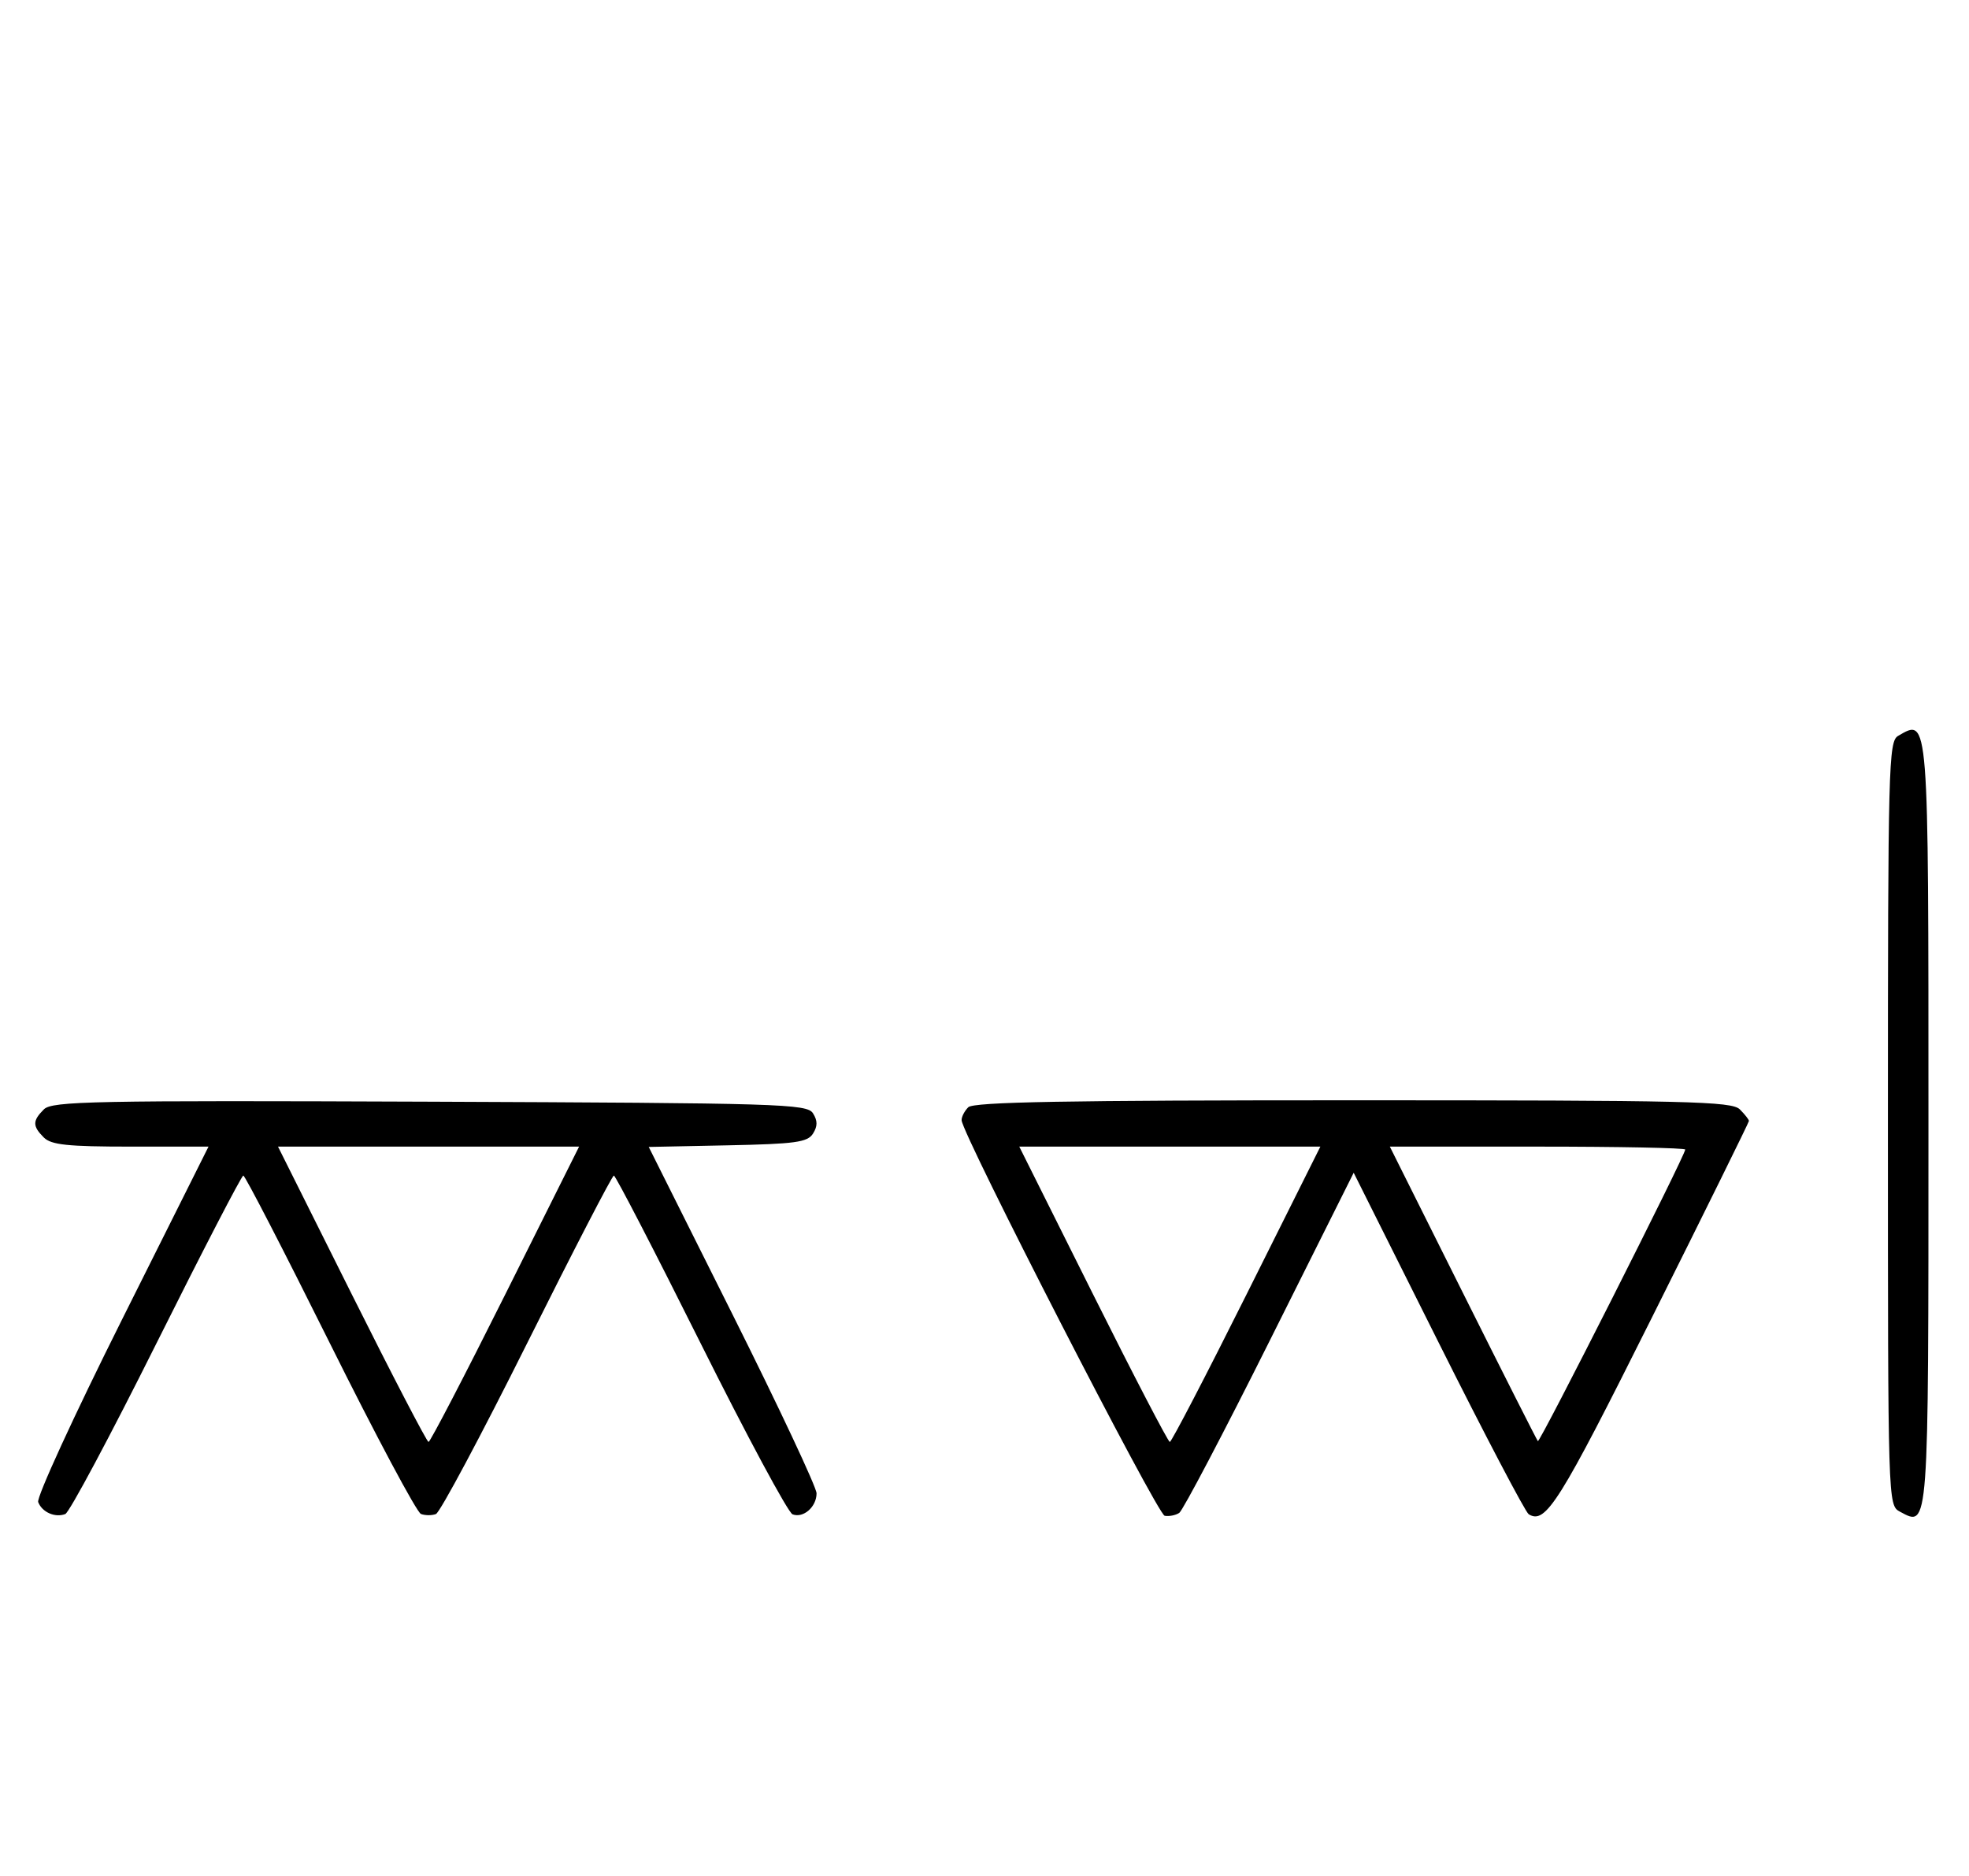 <svg xmlns="http://www.w3.org/2000/svg" width="340" height="324" viewBox="0 0 340 324" version="1.1">
	<path d="M 327.750 127.080 C 326.111 128.035, 326 132.293, 326 194.015 C 326 259.587, 326.011 259.935, 328.064 261.034 C 333.084 263.721, 333 264.854, 333 194.078 C 333 123.068, 333.071 123.981, 327.750 127.080 M 7.579 191.564 C 5.598 193.545, 5.596 194.454, 7.571 196.429 C 8.844 197.701, 11.697 198, 22.575 198 L 36.006 198 21.020 227.961 C 12.777 244.439, 6.285 258.580, 6.594 259.384 C 7.265 261.133, 9.512 262.125, 11.274 261.448 C 11.975 261.180, 19.056 247.919, 27.010 231.980 C 34.964 216.041, 41.717 203, 42.016 203 C 42.315 203, 49.042 216.034, 56.965 231.964 C 64.888 247.894, 71.962 261.155, 72.685 261.433 C 73.408 261.710, 74.573 261.717, 75.274 261.448 C 75.975 261.180, 83.056 247.919, 91.010 231.980 C 98.964 216.041, 105.710 203, 106 203 C 106.290 203, 113.036 216.041, 120.990 231.980 C 128.944 247.919, 136.083 261.201, 136.853 261.497 C 138.718 262.213, 141 260.217, 141 257.871 C 141 256.835, 134.480 242.952, 126.511 227.021 L 112.021 198.056 125.653 197.778 C 137.361 197.539, 139.441 197.253, 140.388 195.750 C 141.191 194.475, 141.190 193.525, 140.386 192.250 C 139.356 190.617, 134.934 190.483, 74.220 190.243 C 16.058 190.013, 8.990 190.153, 7.579 191.564 M 167.200 191.200 C 166.540 191.860, 166.021 192.873, 166.047 193.450 C 166.158 195.899, 199.849 261.522, 201.112 261.749 C 201.875 261.886, 203.008 261.661, 203.630 261.249 C 204.251 260.837, 211.283 247.453, 219.255 231.507 L 233.750 202.514 248.337 231.674 C 256.360 247.713, 263.395 261.126, 263.971 261.482 C 266.896 263.290, 269.237 259.553, 285.251 227.508 C 294.463 209.074, 302 193.801, 302 193.568 C 302 193.334, 301.293 192.436, 300.429 191.571 C 299.032 190.175, 291.594 190, 233.629 190 C 184.229 190, 168.109 190.291, 167.200 191.200 M 60.743 223.500 C 67.750 237.525, 73.715 249, 74 249 C 74.285 249, 80.250 237.525, 87.257 223.500 L 99.995 198 74 198 L 48.005 198 60.743 223.500 M 188.743 223.500 C 195.750 237.525, 201.715 249, 202 249 C 202.285 249, 208.250 237.525, 215.257 223.500 L 227.995 198 202 198 L 176.005 198 188.743 223.500 M 252.608 223.250 C 259.546 237.137, 265.371 248.661, 265.553 248.859 C 265.878 249.211, 291 199.502, 291 198.508 C 291 198.228, 279.523 198, 265.496 198 L 239.992 198 252.608 223.250 " stroke="none" fill="black" fill-rule="evenodd"/>
</svg>